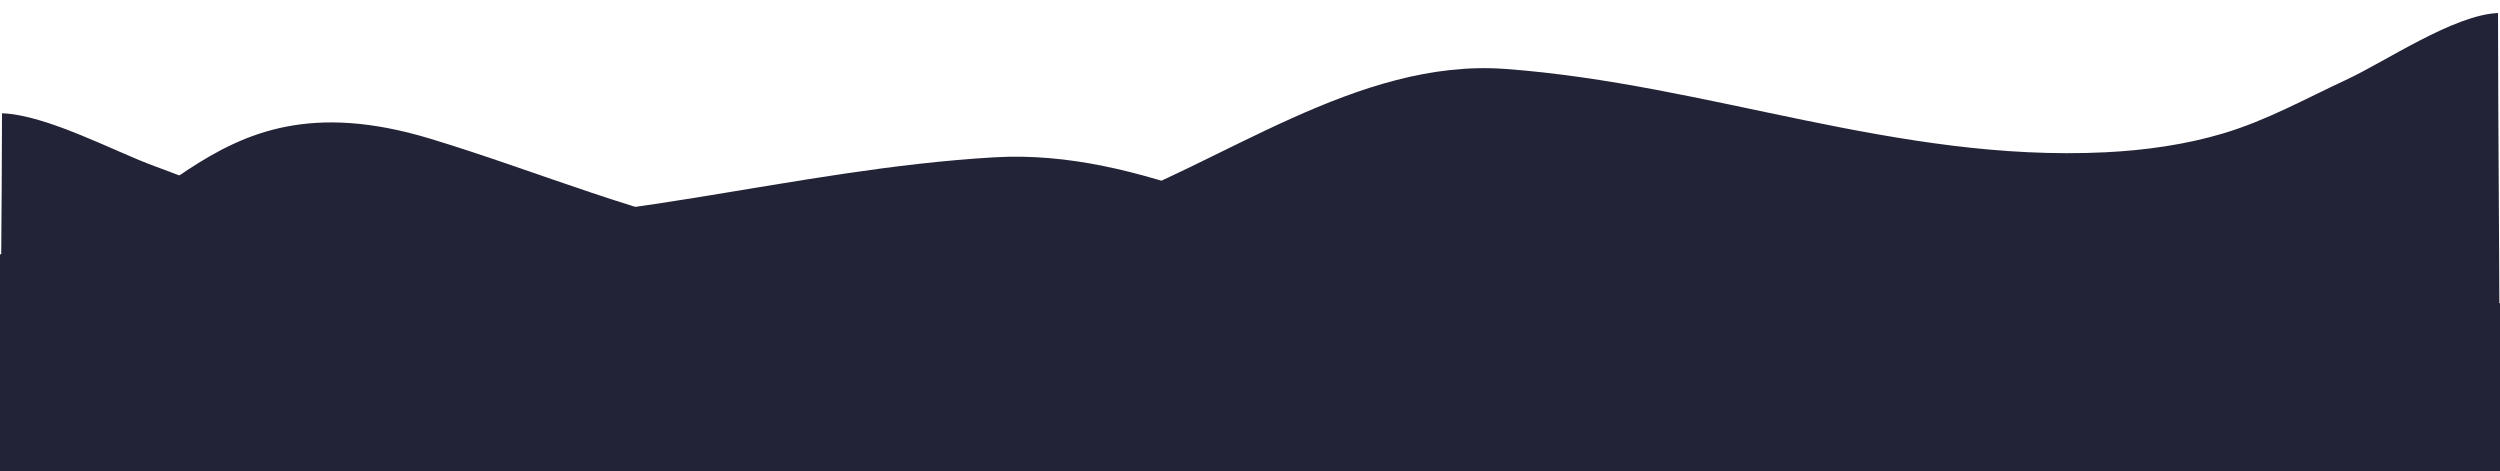 <svg width='1920' height='362' viewBox='0 0 1920 362' fill='none' xmlns='http://www.w3.org/2000/svg'>
<g filter='url(#filter0_i_1005_2192)'>
<path d='M1707.78 92.35C1678.77 101.055 1647.63 105.46 1616.79 106.961C1457.18 114.728 1312.28 54.506 1156.29 42.949C1042.45 34.514 938.057 116.521 838.033 150.959C754.63 179.674 671.009 188.028 582.392 172.509C495.372 157.268 413.203 121.539 330.118 96.431C149.273 41.78 125.454 185.295 0 185.295V362C46.006 362 1860.66 359.546 1920 359.546C1920 250.907 1918.47 77.673 1918.47 0C1884.26 1.482 1832.33 37.166 1801.53 51.454C1770.76 65.73 1741.28 82.3 1707.78 92.35Z' fill='#232337'/>
</g>
<g filter='url(#filter1_i_1005_2192)'>
<path d='M212.216 149.706C241.227 156.56 272.369 160.028 303.21 161.21C462.817 167.324 607.719 119.912 763.706 110.813C877.55 104.173 981.943 168.736 1081.97 195.849C1165.37 218.456 1248.99 225.033 1337.61 212.815C1424.63 200.816 1506.8 172.687 1589.88 152.92C1770.73 109.893 1794.55 222.881 1920 222.881V362C1873.99 362 59.339 360.068 0 360.068C0 274.537 1.534 138.152 1.534 77C35.739 78.166 87.673 106.261 118.468 117.51C149.236 128.749 178.724 141.794 212.216 149.706Z' fill='#232337'/>
</g>
<g filter='url(#filter2_i_1005_2192)'>
<path d='M1707.78 267.399C1678.77 270.453 1647.63 271.999 1616.79 272.525C1457.18 275.25 1312.28 254.122 1156.29 250.068C1042.45 247.109 938.057 275.879 838.033 287.961C754.63 298.035 671.009 300.966 582.392 295.521C495.372 290.174 413.203 277.639 330.118 268.831C149.273 249.658 125.454 300.007 0 300.007V362C46.006 362 1860.66 361.139 1920 361.139C1920 323.025 1918.47 262.25 1918.47 235C1884.26 235.52 1832.33 248.039 1801.53 253.052C1770.76 258.06 1741.28 263.873 1707.78 267.399Z' fill='#232337'/>
</g>
<defs>
<filter id='filter0_i_1005_2192' x='0' y='0' width='1920' height='372' filterUnits='userSpaceOnUse' color-interpolation-filters='sRGB'>
<feFlood flood-opacity='0' result='BackgroundImageFix'/>
<feBlend mode='normal' in='SourceGraphic' in2='BackgroundImageFix' result='shape'/>
<feColorMatrix in='SourceAlpha' type='matrix' values='0 0 0 0 0 0 0 0 0 0 0 0 0 0 0 0 0 0 127 0' result='hardAlpha'/>
<feOffset dy='10'/>
<feGaussianBlur stdDeviation='30'/>
<feComposite in2='hardAlpha' operator='arithmetic' k2='-1' k3='1'/>
<feColorMatrix type='matrix' values='0 0 0 0 0.039 0 0 0 0 0.039 0 0 0 0 0.039 0 0 0 0.2 0'/>
<feBlend mode='normal' in2='shape' result='effect1_innerShadow_1005_2192'/>
</filter>
<filter id='filter1_i_1005_2192' x='0' y='77' width='1920' height='295' filterUnits='userSpaceOnUse' color-interpolation-filters='sRGB'>
<feFlood flood-opacity='0' result='BackgroundImageFix'/>
<feBlend mode='normal' in='SourceGraphic' in2='BackgroundImageFix' result='shape'/>
<feColorMatrix in='SourceAlpha' type='matrix' values='0 0 0 0 0 0 0 0 0 0 0 0 0 0 0 0 0 0 127 0' result='hardAlpha'/>
<feOffset dy='10'/>
<feGaussianBlur stdDeviation='30'/>
<feComposite in2='hardAlpha' operator='arithmetic' k2='-1' k3='1'/>
<feColorMatrix type='matrix' values='0 0 0 0 0.039 0 0 0 0 0.039 0 0 0 0 0.039 0 0 0 0.2 0'/>
<feBlend mode='normal' in2='shape' result='effect1_innerShadow_1005_2192'/>
</filter>
<filter id='filter2_i_1005_2192' x='0' y='235' width='1920' height='137' filterUnits='userSpaceOnUse' color-interpolation-filters='sRGB'>
<feFlood flood-opacity='0' result='BackgroundImageFix'/>
<feBlend mode='normal' in='SourceGraphic' in2='BackgroundImageFix' result='shape'/>
<feColorMatrix in='SourceAlpha' type='matrix' values='0 0 0 0 0 0 0 0 0 0 0 0 0 0 0 0 0 0 127 0' result='hardAlpha'/>
<feOffset dy='10'/>
<feGaussianBlur stdDeviation='30'/>
<feComposite in2='hardAlpha' operator='arithmetic' k2='-1' k3='1'/>
<feColorMatrix type='matrix' values='0 0 0 0 0.039 0 0 0 0 0.039 0 0 0 0 0.039 0 0 0 0.2 0'/>
<feBlend mode='normal' in2='shape' result='effect1_innerShadow_1005_2192'/>
</filter>
</defs>
</svg>
